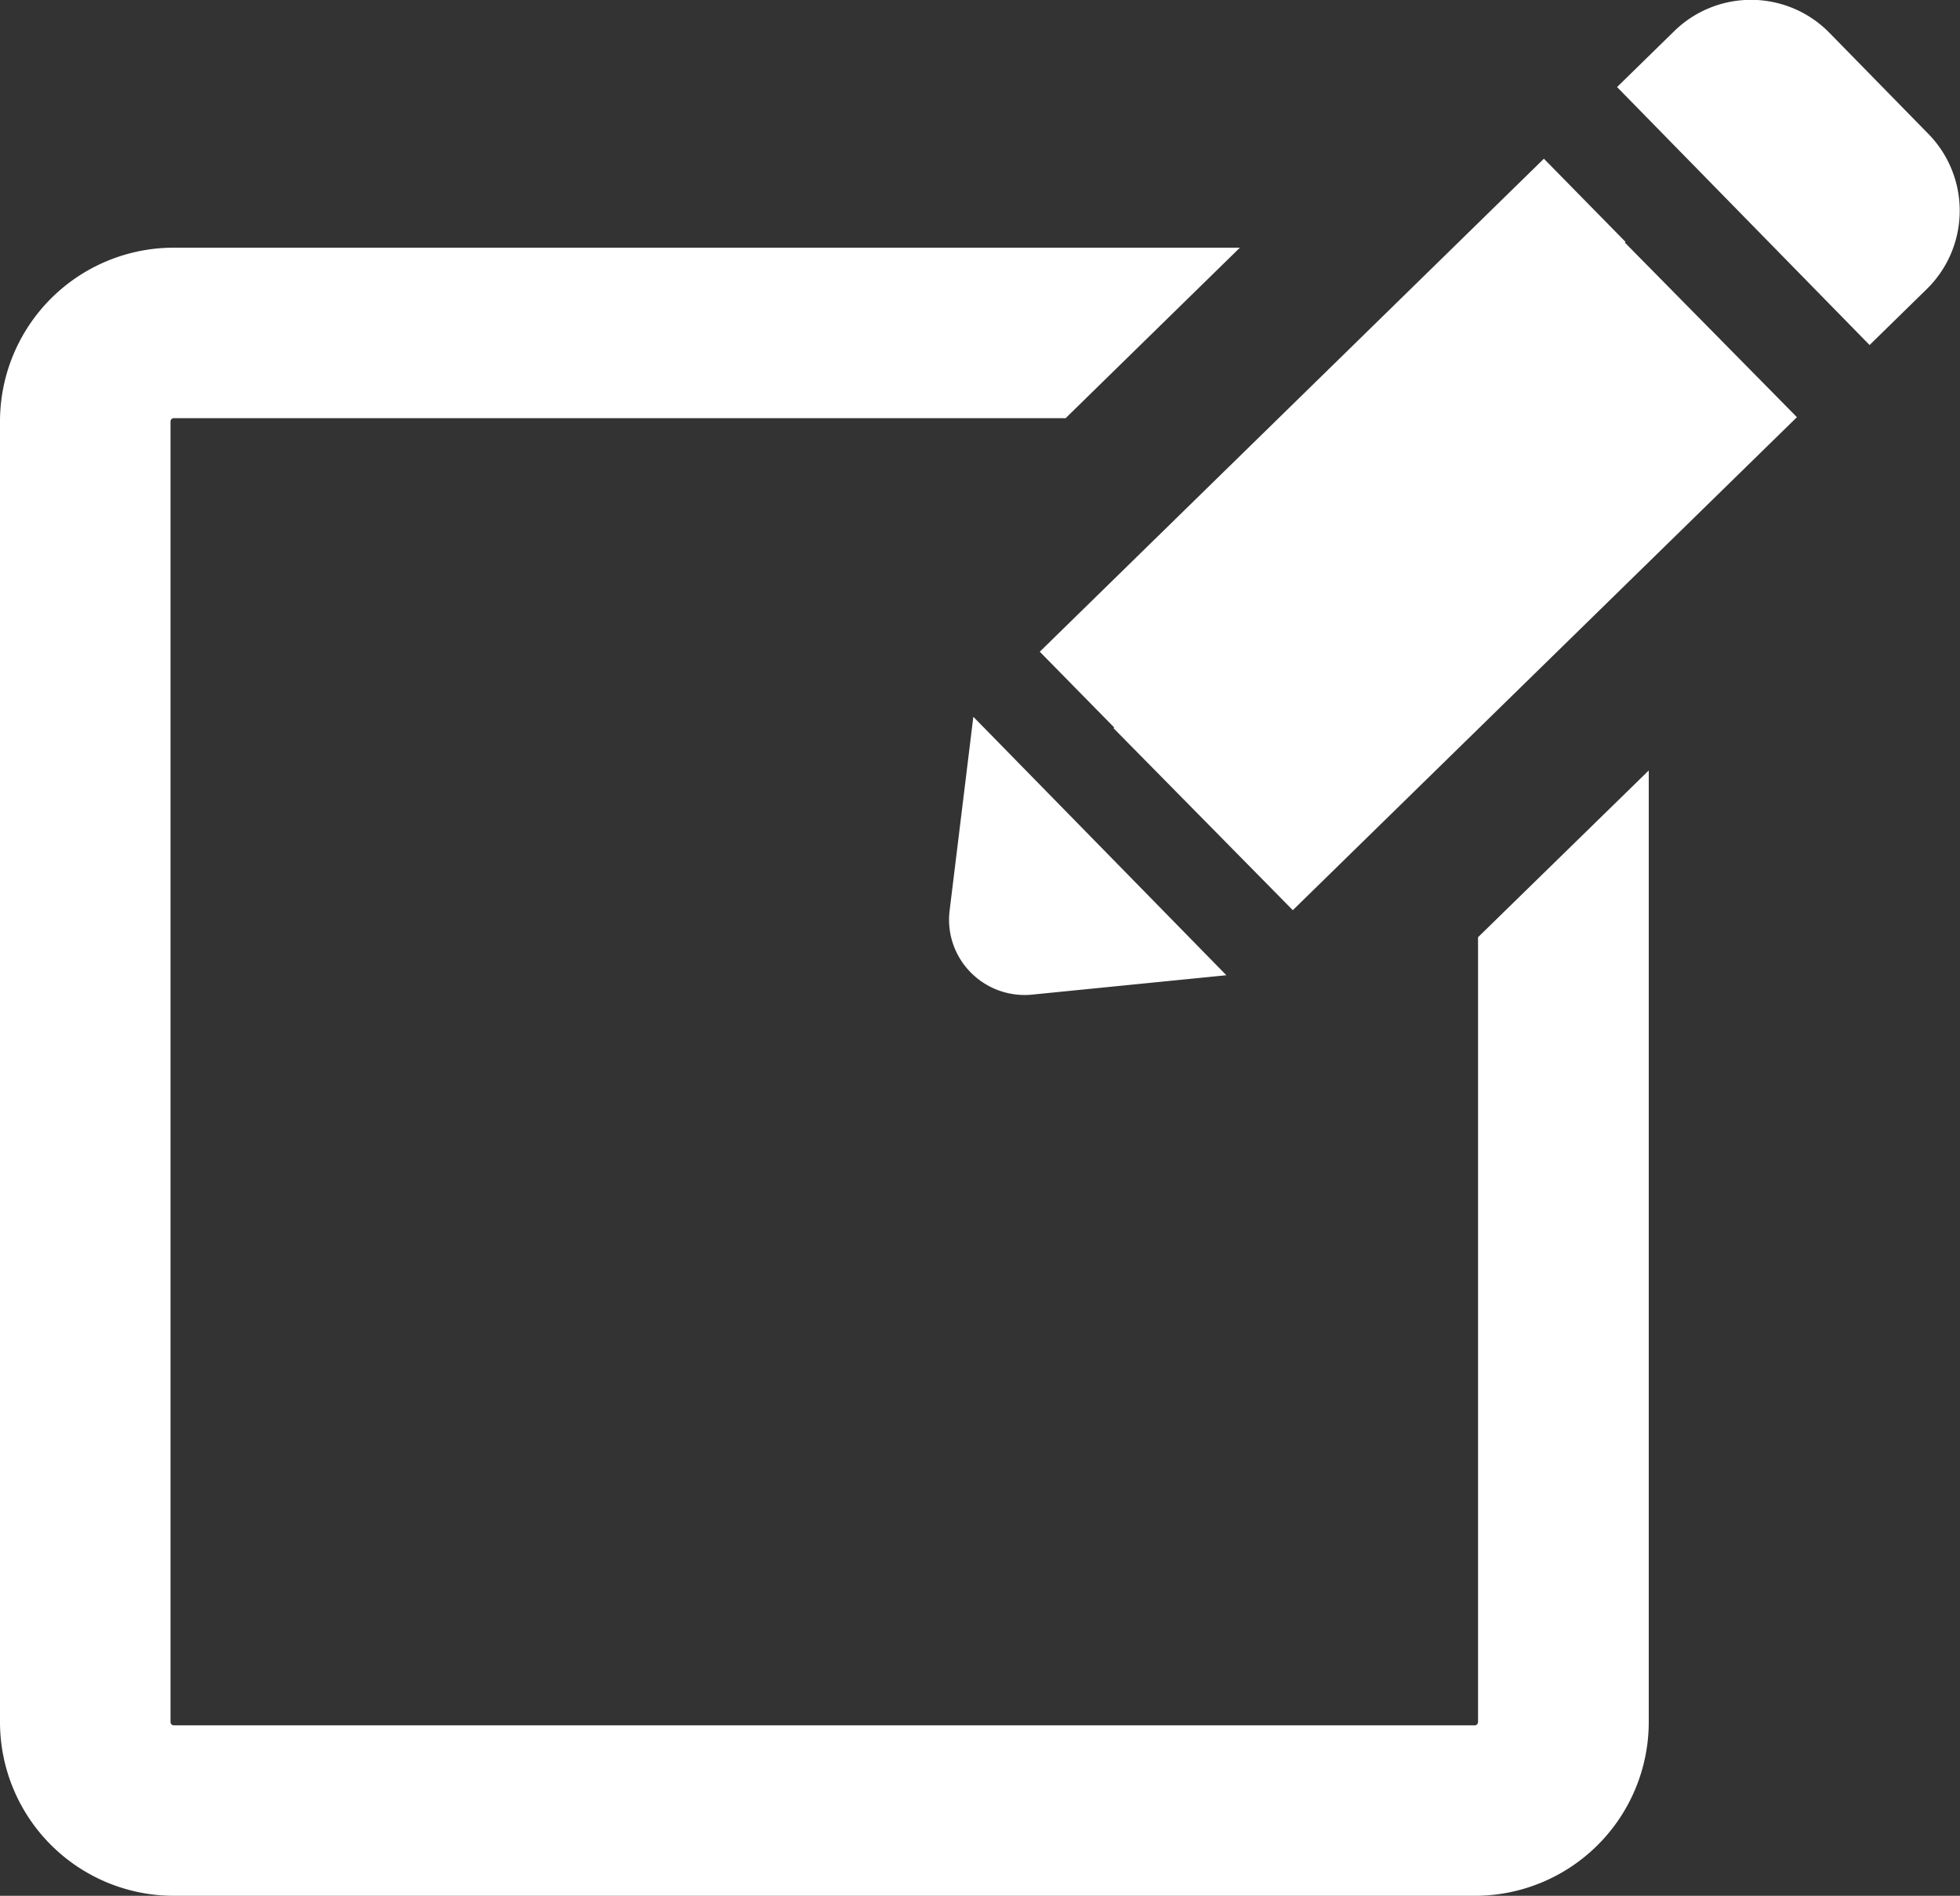 <svg xmlns="http://www.w3.org/2000/svg" viewBox="0 0 100 96.75"><rect x="0" y="0" width="100" height="96.75" fill="#333333" stroke="none"/><defs><style>.cls-1{fill:#fff;}</style></defs><g id="Слой_2" data-name="Слой 2"><g id="icons"><g id="Edit"><path class="cls-1" d="M88.78,2.82H96a5.6,5.6,0,0,1,5.6,5.6V12.5a0,0,0,0,1,0,0H83.18a0,0,0,0,1,0,0V8.42a5.6,5.6,0,0,1,5.6-5.6Z" transform="translate(33.26 -63.75) rotate(45.62)"/><path class="cls-1" d="M52.65,50.76a3.86,3.86,0,0,1-3.13-1.14h0a3.82,3.82,0,0,1-1.07-3.15l1.21-9.89L62.57,49.77Z"/><polygon class="cls-1" points="82.9 12.38 82.94 12.35 78.77 8.1 53.05 33.26 56.85 37.13 56.81 37.16 65.96 46.45 91.68 21.29 82.9 12.38"/><path class="cls-1" d="M82.93,23l0,0,1.22,1.23V21.5a8.71,8.71,0,0,0-.52-2.95L81,21.05Z"/><path class="cls-1" d="M75.41,47.83V87.89a.17.17,0,0,1-.16.16H8.86a.17.17,0,0,1-.16-.16V21.5a.17.17,0,0,1,.16-.16H54.37l8.89-8.7H8.86A8.87,8.87,0,0,0,0,21.5V87.89a8.87,8.87,0,0,0,8.86,8.86H75.25a8.87,8.87,0,0,0,8.87-8.86V39.32Z"/></g></g></g></svg>